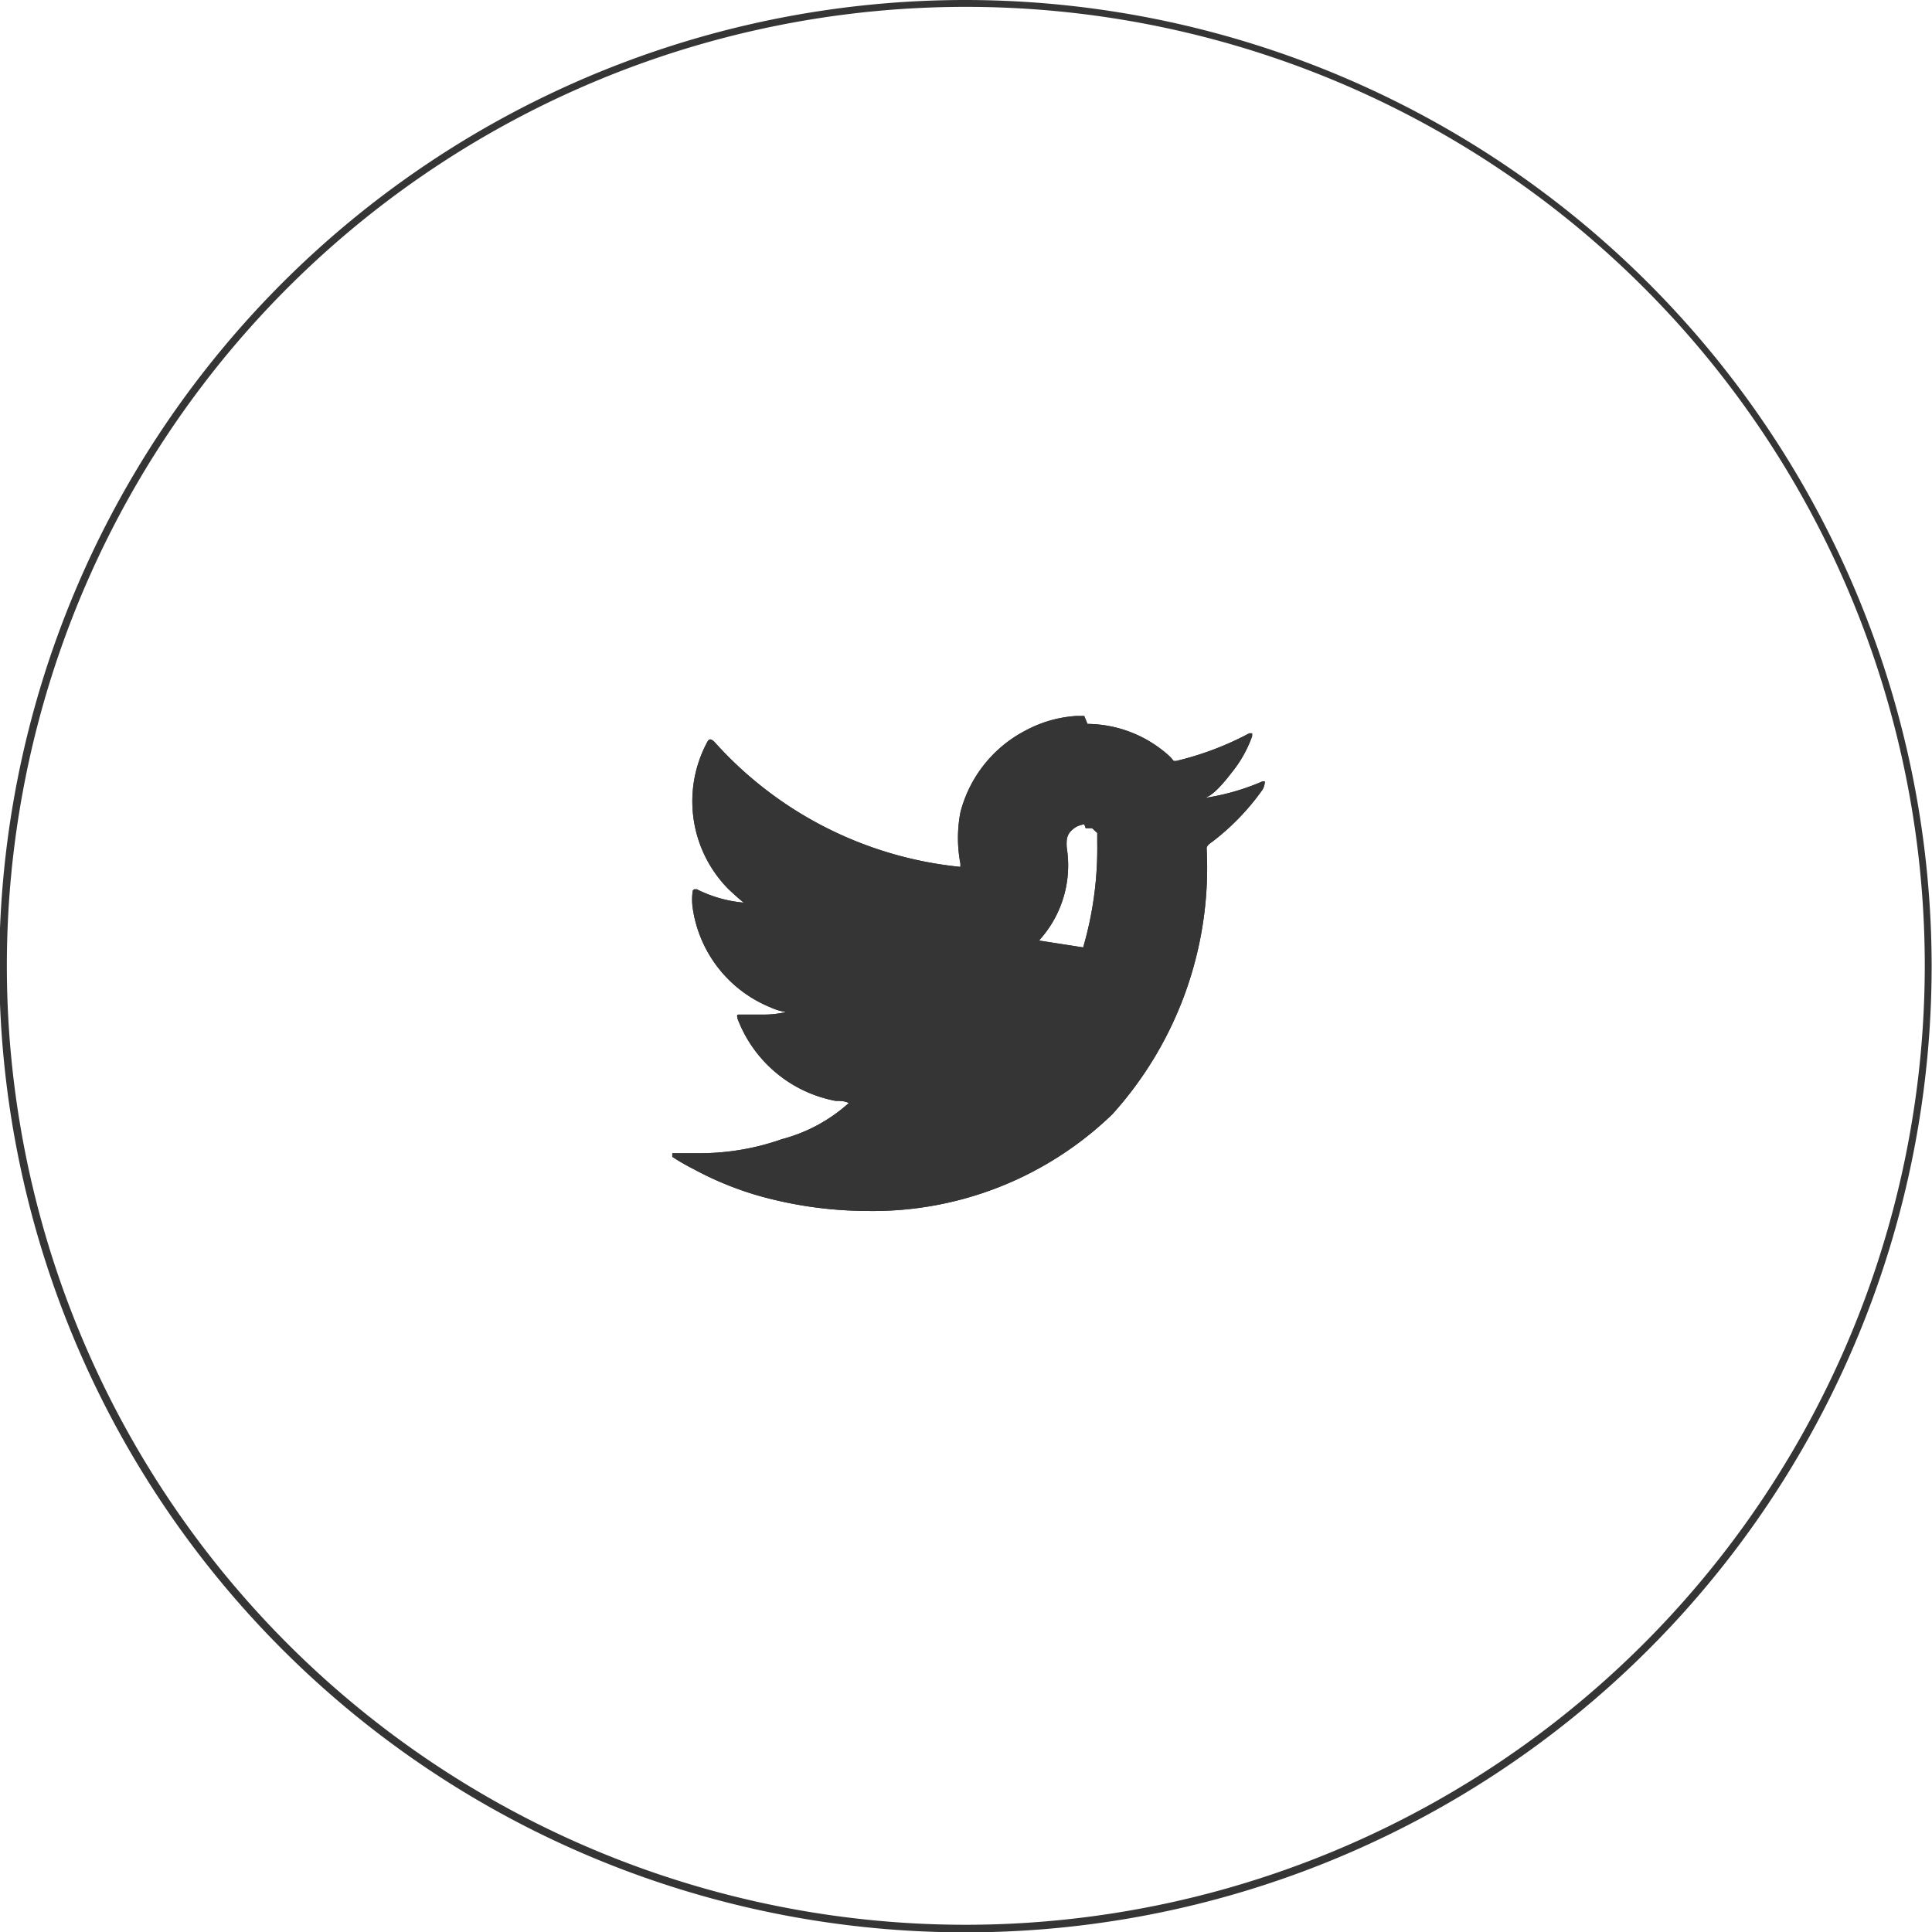 <svg xmlns="http://www.w3.org/2000/svg" viewBox="0 0 53.51 53.51"><defs><style>.cls-1{fill:#353535;}</style></defs><g id="Calque_2" data-name="Calque 2"><g id="Calque_1-2" data-name="Calque 1"><path class="cls-1" d="M28.26,1.5A26.76,26.76,0,1,0,55,28.26,26.78,26.78,0,0,0,28.26,1.5Zm0,53.31A26.56,26.56,0,1,1,54.81,28.26,26.58,26.58,0,0,1,28.26,54.81Z" transform="translate(-1.5 -1.5)"/><path class="cls-1" d="M31.57,24.44l.13,0,.05,0,0,0,.14.13c0,.11,0,.21,0,.28a9.81,9.81,0,0,1-.39,2.89l-1.22-.19.05-.06a3.08,3.08,0,0,0,.72-2.48,1.19,1.19,0,0,1,0-.28h0a.46.46,0,0,1,.09-.19.7.7,0,0,1,.19-.15.76.76,0,0,1,.2-.06h0m0-3h-.22a3.42,3.42,0,0,0-1.4.4,3.55,3.55,0,0,0-1.81,2.27,3.77,3.77,0,0,0,0,1.42c0,.07,0,.09,0,.09h0a10.55,10.55,0,0,1-6.82-3.47s-.07-.06-.1-.06-.05,0-.09.07a3.46,3.46,0,0,0,.59,4.08c.14.13.28.26.42.37h0a3.58,3.58,0,0,1-1.3-.37l-.06,0s-.06,0-.06.09a1.73,1.73,0,0,0,0,.39,3.51,3.51,0,0,0,2.16,2.79,1.53,1.53,0,0,0,.43.13,2.64,2.64,0,0,1-.66.07l-.63,0h0c-.06,0-.08,0-.05.12a3.62,3.62,0,0,0,2.71,2.27c.12,0,.25,0,.37.06s0,0,0,0a4.47,4.47,0,0,1-1.85,1,6.85,6.85,0,0,1-2.24.39l-.58,0-.15,0-.07,0s0,.06,0,.1a6,6,0,0,0,.59.34,9,9,0,0,0,1.88.76,11.25,11.25,0,0,0,2.93.4,9.55,9.55,0,0,0,6.79-2.68A10.19,10.19,0,0,0,34.92,25c0-.1.13-.16.2-.22a6.6,6.6,0,0,0,1.32-1.37.43.43,0,0,0,.09-.27h0s0,0,0,0l-.06,0a6.38,6.38,0,0,1-1.67.47h0c.27,0,.67-.53.82-.72a3.39,3.39,0,0,0,.56-1s0-.06,0-.08h-.08a8.43,8.43,0,0,1-2,.76h0a.18.18,0,0,1-.1,0,1,1,0,0,0-.17-.18,3.41,3.41,0,0,0-2.21-.84Z" transform="translate(-1.5 -1.5)"/><path class="cls-1" d="M31.57,24.44l.13,0,.05,0,0,0,.14.13c0,.11,0,.21,0,.28a9.81,9.81,0,0,1-.39,2.89l-1.22-.19.05-.06a3.08,3.08,0,0,0,.72-2.48,1.19,1.19,0,0,1,0-.28h0a.46.46,0,0,1,.09-.19.7.7,0,0,1,.19-.15.76.76,0,0,1,.2-.06h0m0-3h-.22a3.42,3.42,0,0,0-1.4.4,3.55,3.55,0,0,0-1.81,2.27,3.77,3.77,0,0,0,0,1.42c0,.07,0,.09,0,.09h0a10.55,10.55,0,0,1-6.82-3.47s-.07-.06-.1-.06-.05,0-.09.07a3.46,3.46,0,0,0,.59,4.08c.14.13.28.26.42.37h0a3.58,3.58,0,0,1-1.3-.37l-.06,0s-.06,0-.06.09a1.73,1.73,0,0,0,0,.39,3.51,3.51,0,0,0,2.16,2.79,1.53,1.53,0,0,0,.43.13,2.64,2.64,0,0,1-.66.07l-.63,0h0c-.06,0-.08,0-.05.12a3.62,3.62,0,0,0,2.71,2.27c.12,0,.25,0,.37.06s0,0,0,0a4.47,4.47,0,0,1-1.85,1,6.85,6.85,0,0,1-2.24.39l-.58,0-.15,0-.07,0s0,.06,0,.1a6,6,0,0,0,.59.34,9,9,0,0,0,1.88.76,11.25,11.25,0,0,0,2.93.4,9.55,9.55,0,0,0,6.79-2.68A10.19,10.19,0,0,0,34.92,25c0-.1.13-.16.2-.22a6.6,6.6,0,0,0,1.32-1.37.43.43,0,0,0,.09-.27h0s0,0,0,0l-.06,0a6.38,6.38,0,0,1-1.67.47h0c.27,0,.67-.53.82-.72a3.39,3.39,0,0,0,.56-1s0-.06,0-.08h-.08a8.43,8.43,0,0,1-2,.76h0a.18.18,0,0,1-.1,0,1,1,0,0,0-.17-.18,3.41,3.41,0,0,0-2.21-.84Z" transform="translate(-1.5 -1.5)"/></g></g></svg>